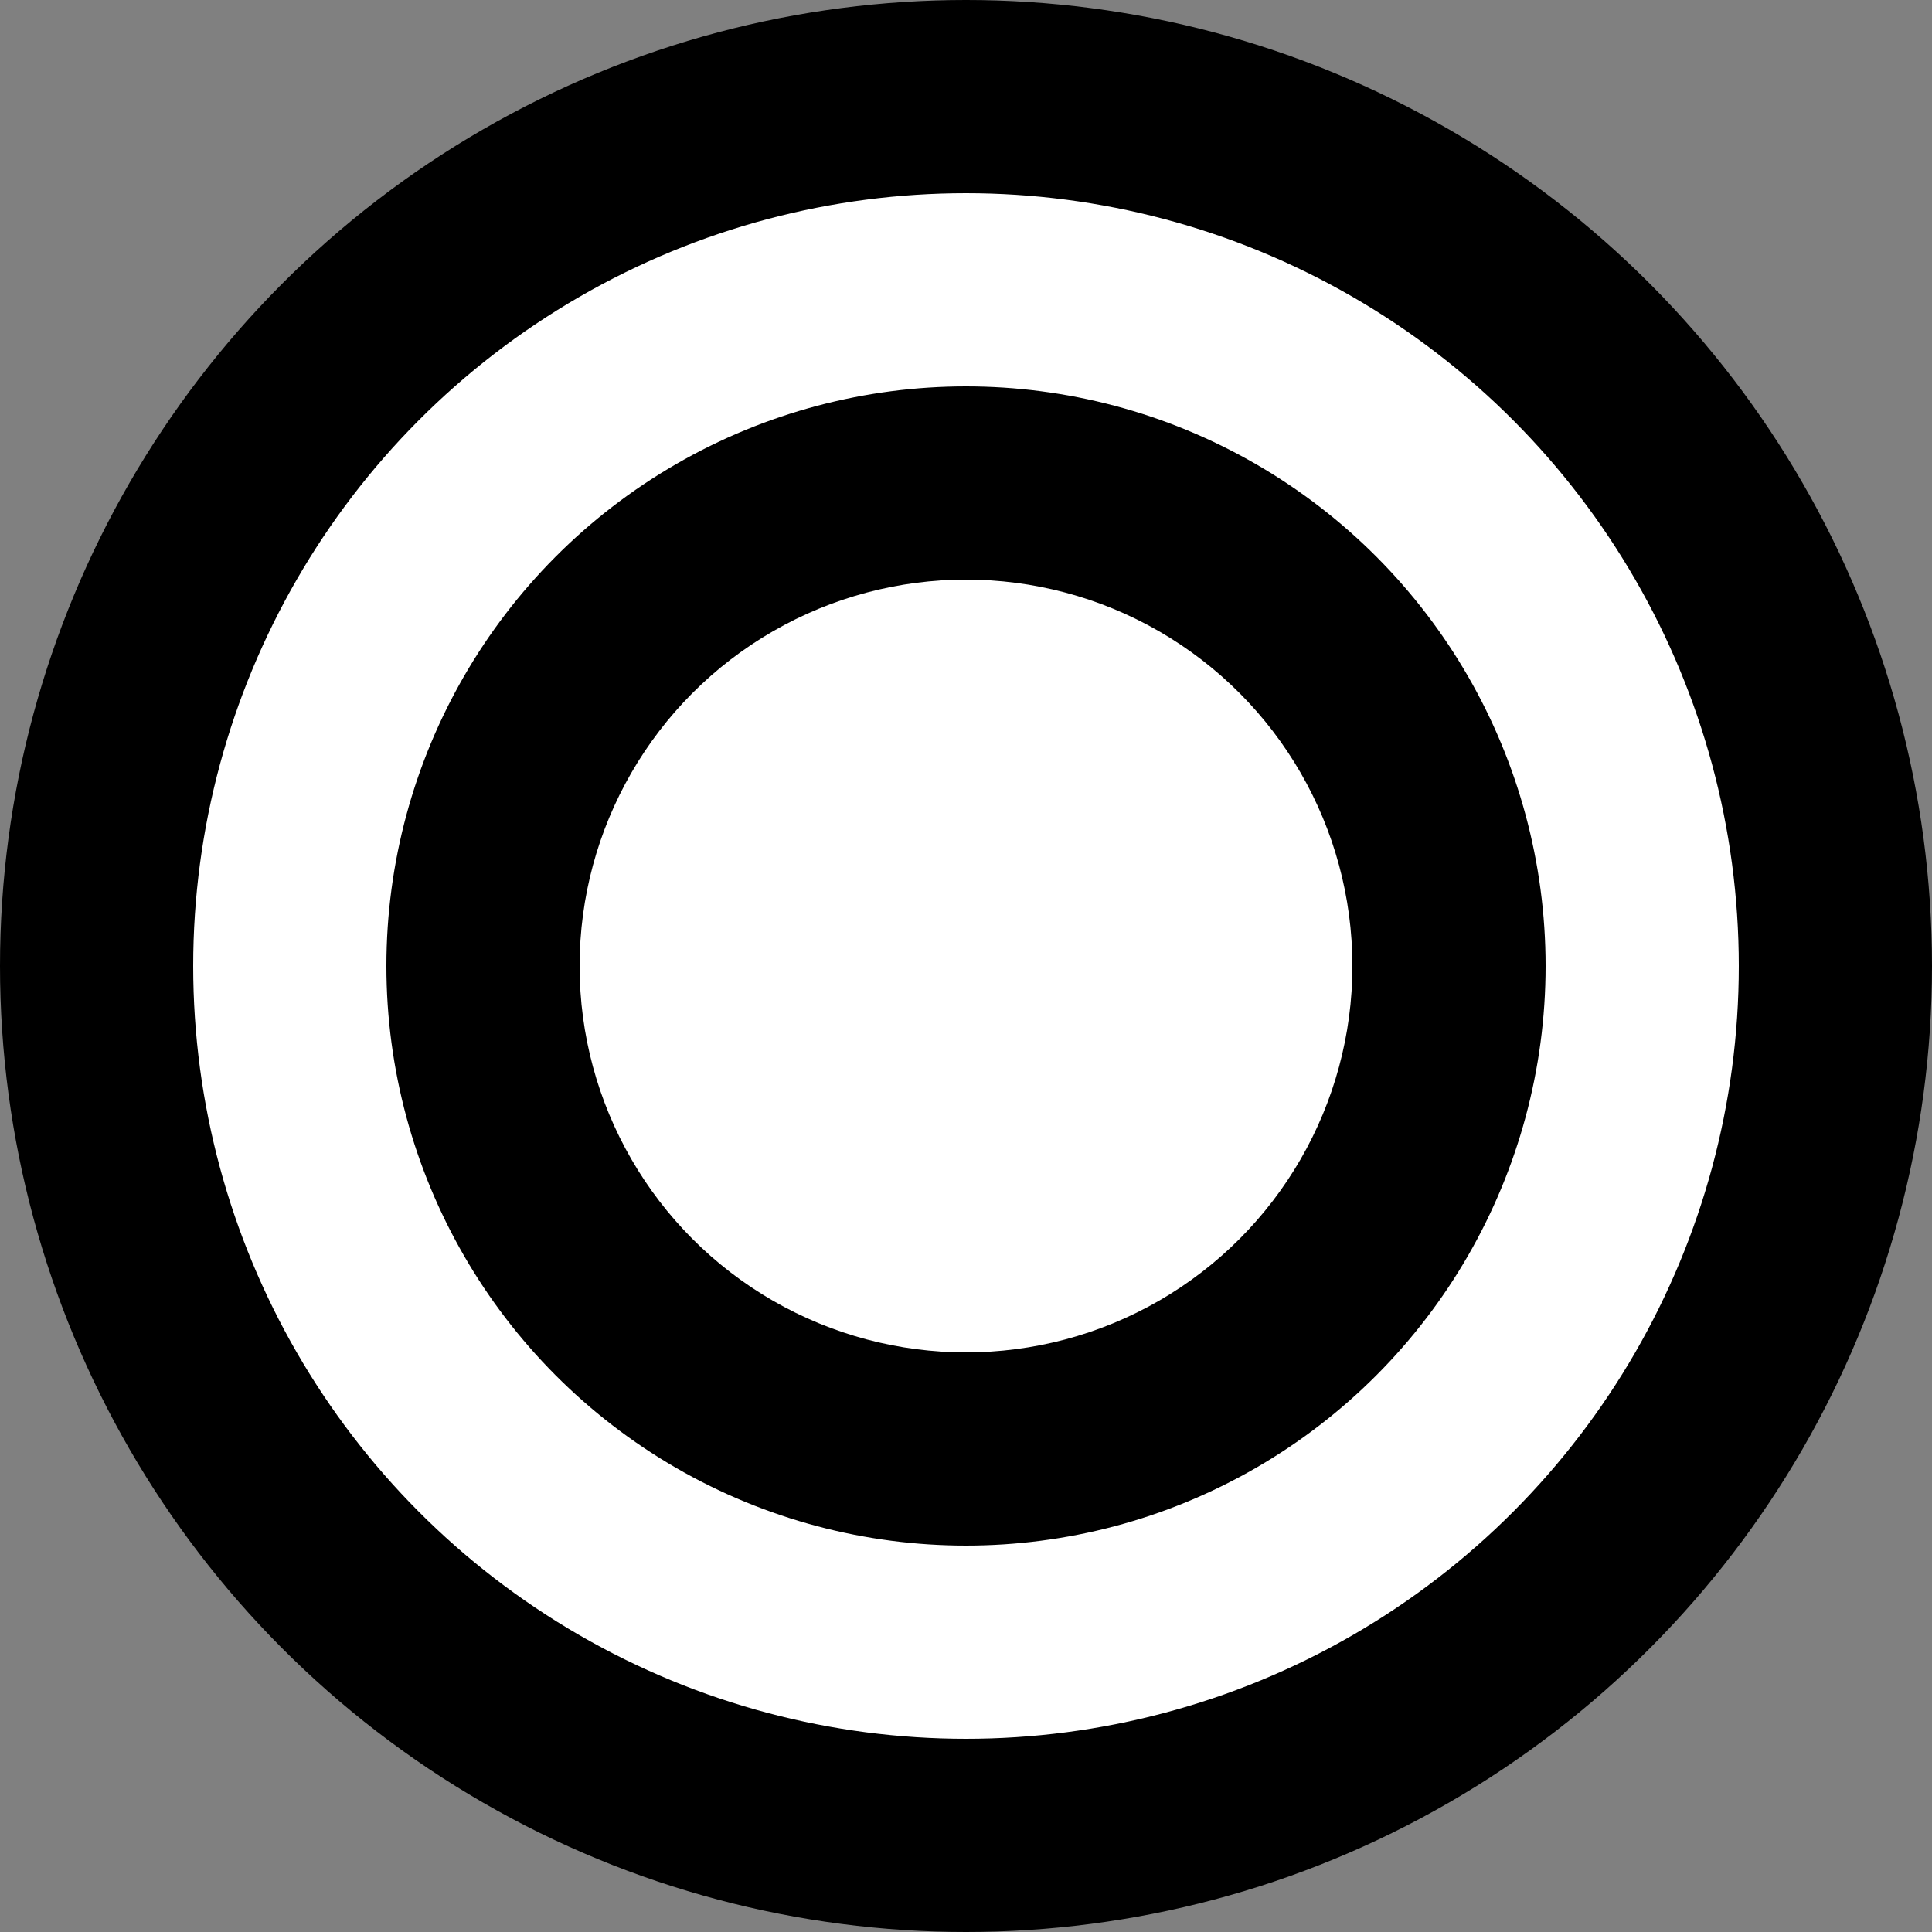 <svg width="200" height="200" viewBox="0 0 100 100" xmlns="http://www.w3.org/2000/svg">
    <rect x="0" y="0" width="100" height="100" fill="#808080" stroke="none"/>
    <circle cx="50" cy="50" r="50" fill="black"/>
    <circle cx="50" cy="50" r="40" fill="white"/>
  
    <circle cx="50" cy="50" r="30" fill="#"/>
    <circle cx="50" cy="50" r="20" fill="#fff"/>
</svg>
